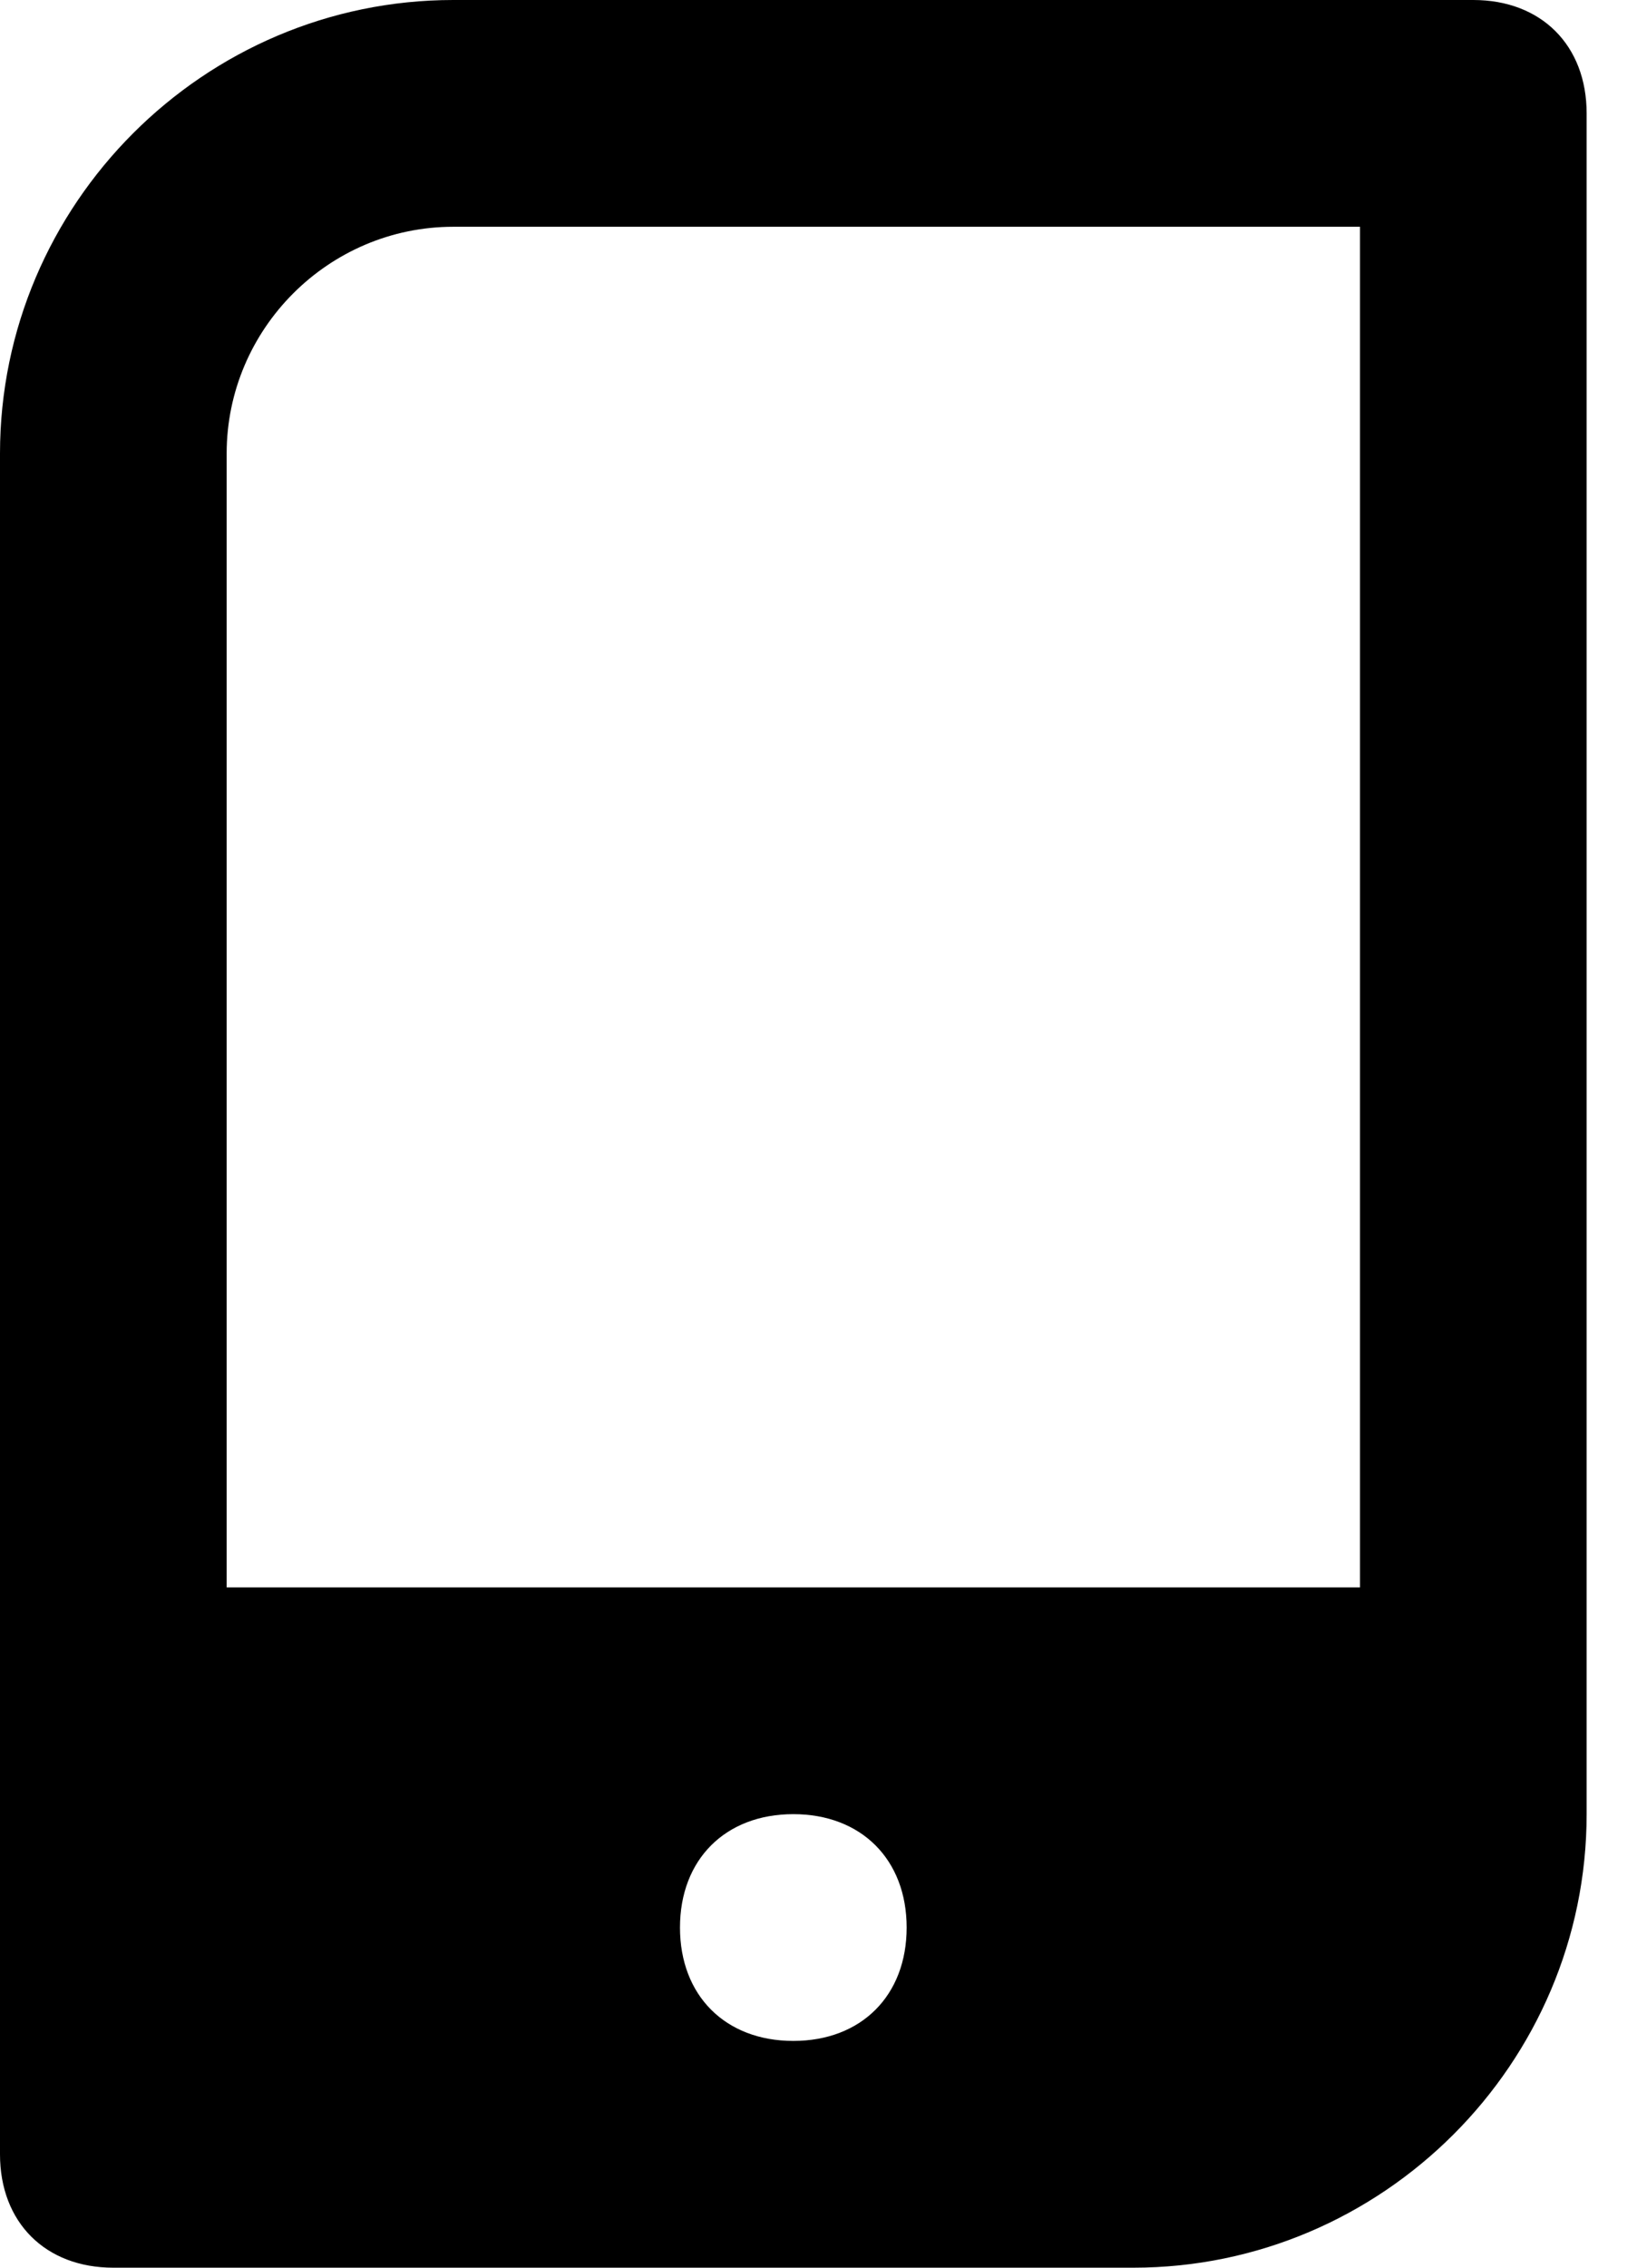 <svg width="13" height="18" viewBox="0 0 13 18" xmlns="http://www.w3.org/2000/svg">
<path d="M11.7 0H3.6C1.62 0 0 1.62 0 3.6V17.1C0 17.64 0.36 18 0.9 18H9C10.98 18 12.6 16.38 12.6 14.4V0.9C12.6 0.36 12.24 0 11.7 0ZM6.3 16.2C5.76 16.2 5.4 15.84 5.4 15.3C5.4 14.76 5.76 14.4 6.3 14.4C6.84 14.4 7.2 14.76 7.2 15.3C7.2 15.84 6.84 16.2 6.3 16.2ZM10.8 12.6H1.8V3.6C1.8 2.61 2.61 1.8 3.6 1.8H10.8V12.6Z"/>
</svg>
